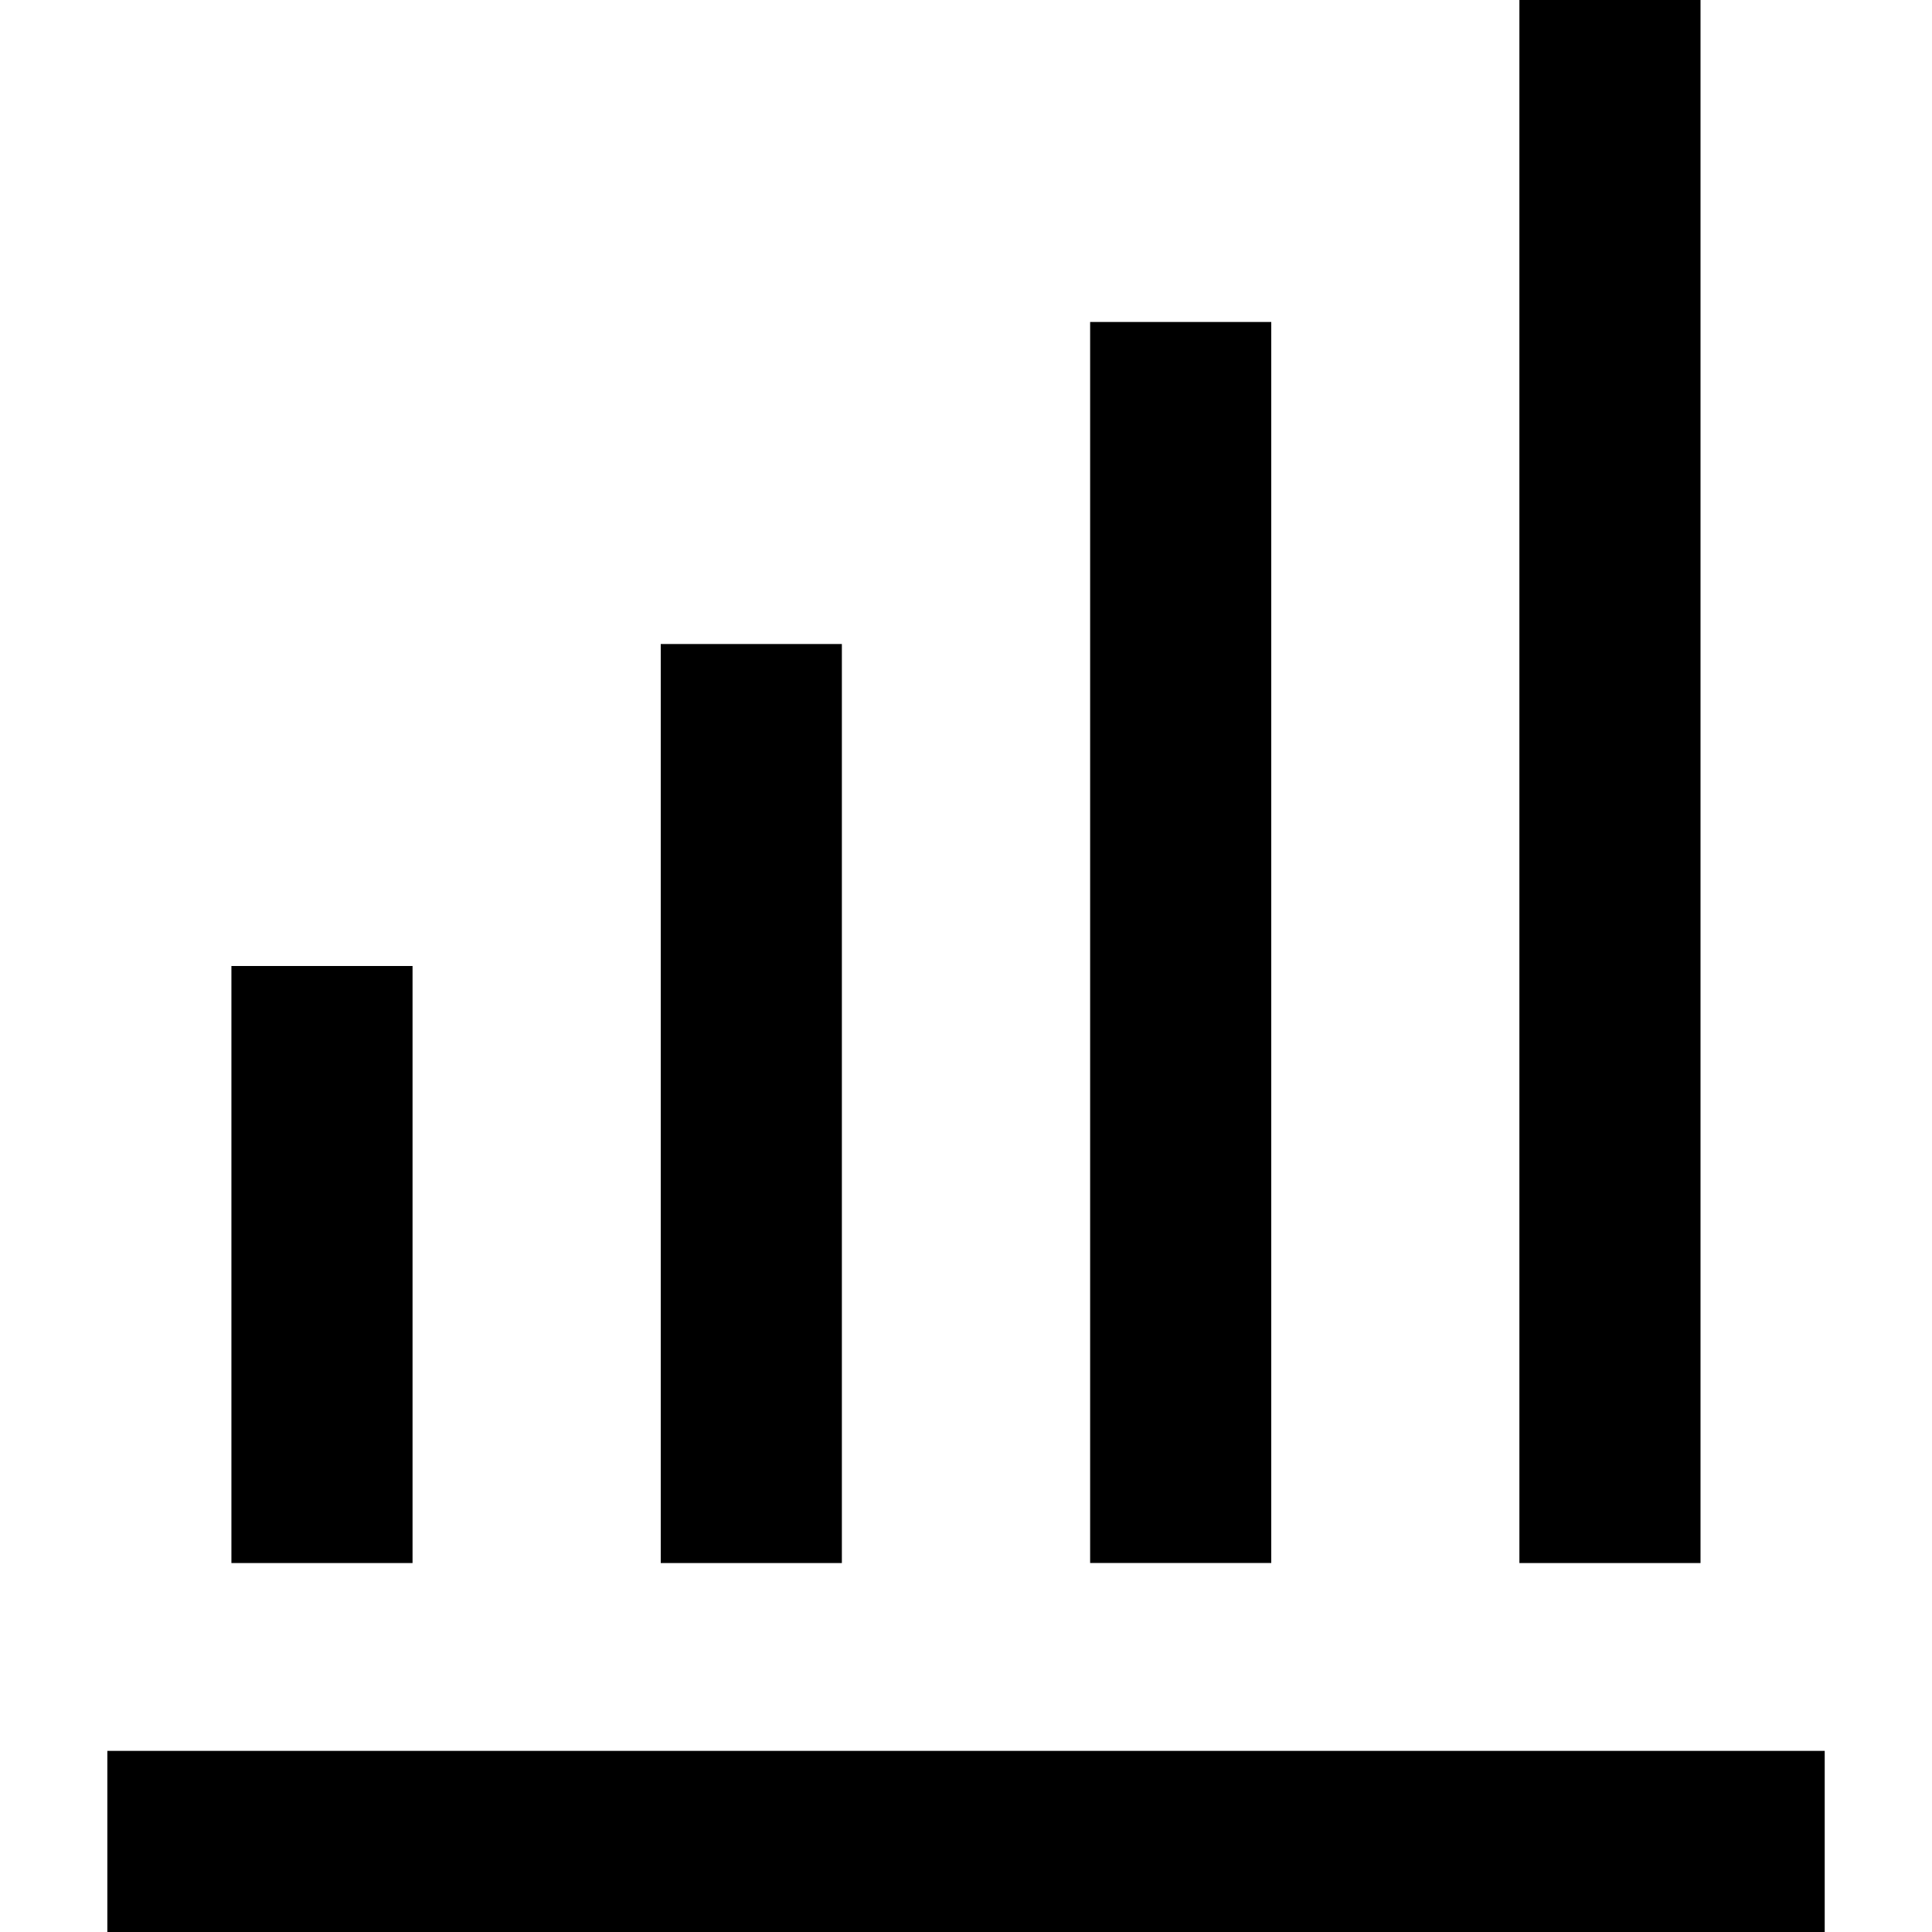<svg fill="currentColor" viewBox="0 0 32 32" xmlns="http://www.w3.org/2000/svg">
<path d="M18.056,5.333h3v20.555h-3V5.333z M25.166,0h3v25.889h-3V0z M10.944,10.667h3v15.222h-3V10.667z M1.778,29h28.445v3H1.778
	V29z M3.833,16h3v9.889h-3V16z"/>
</svg>
